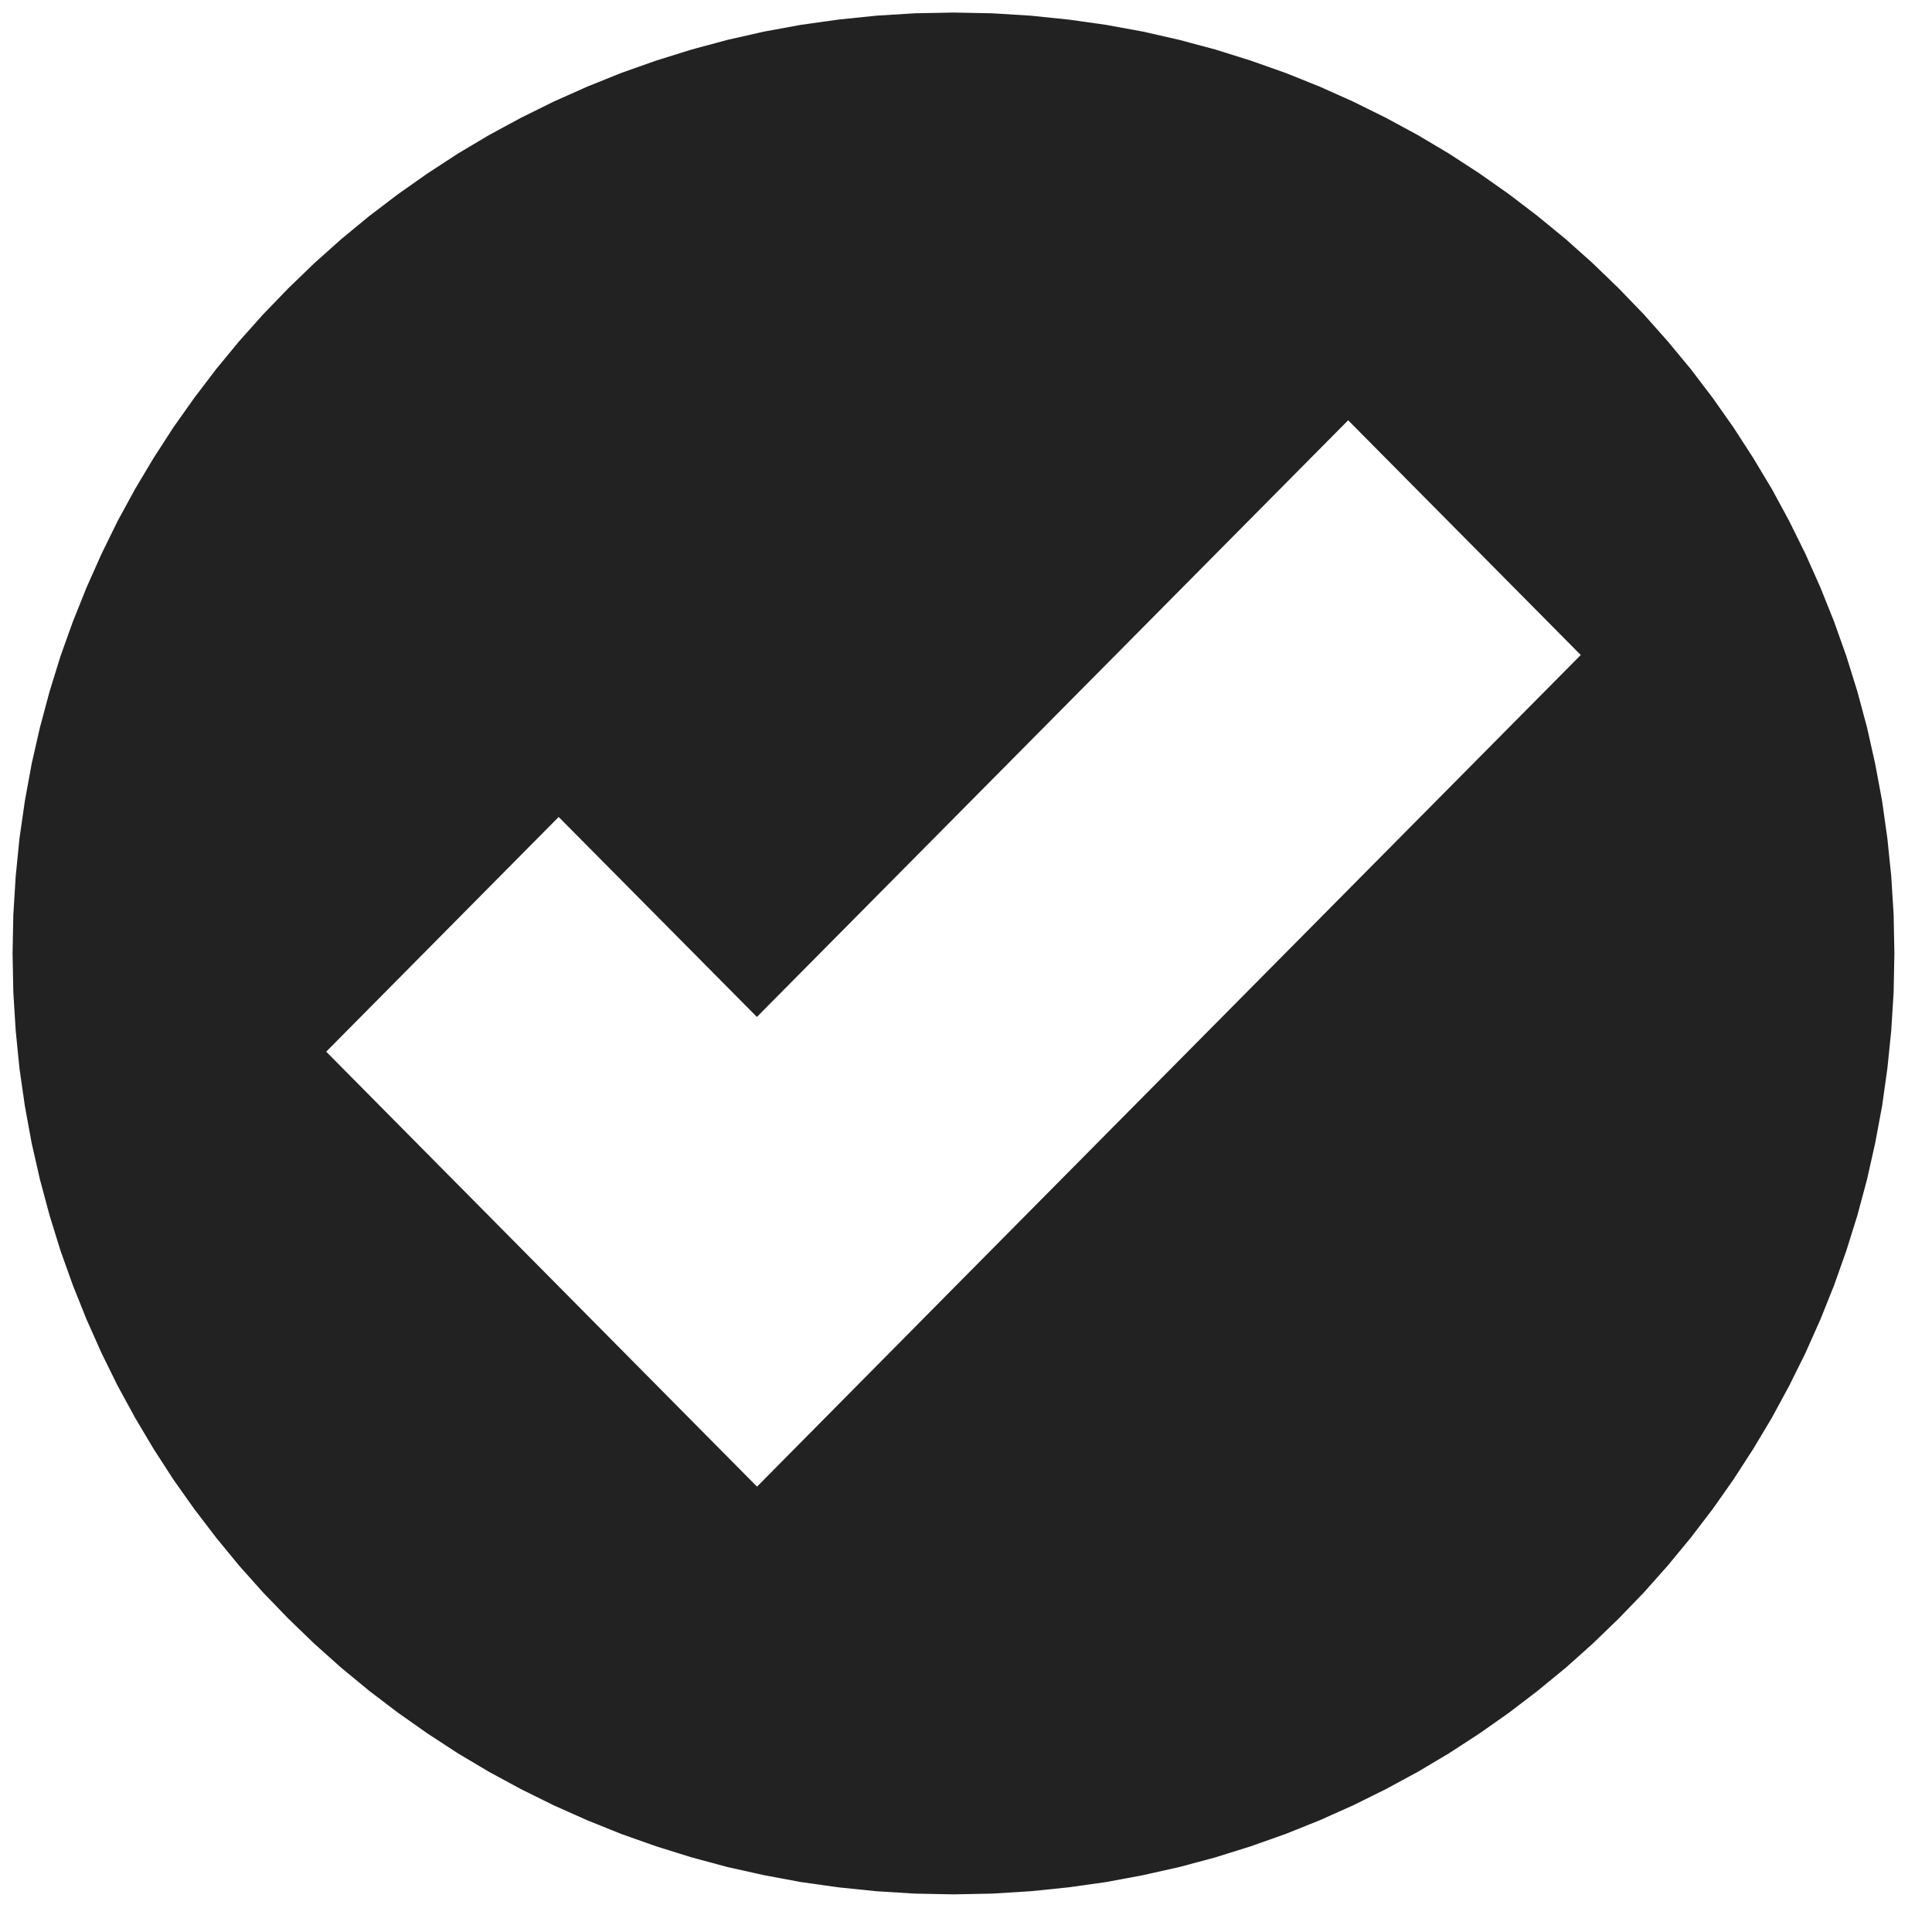 <?xml version="1.0" encoding="UTF-8" standalone="no"?>
<!DOCTYPE svg PUBLIC "-//W3C//DTD SVG 1.1//EN" "http://www.w3.org/Graphics/SVG/1.1/DTD/svg11.dtd">
<svg version="1.1" xmlns="http://www.w3.org/2000/svg" xmlns:xlink="http://www.w3.org/1999/xlink" preserveAspectRatio="xMidYMid meet" viewBox="198.998 199 154 154" width="150" height="150"><defs><path d="M281.15 200.25L284.17 200.56L287.16 200.98L290.11 201.52L293.01 202.18L295.88 202.95L298.69 203.83L301.46 204.81L304.18 205.9L306.84 207.09L309.45 208.38L312 209.76L314.49 211.24L316.92 212.82L319.28 214.48L321.57 216.23L323.8 218.06L325.95 219.98L328.02 221.98L330.02 224.05L331.93 226.2L333.77 228.42L335.52 230.72L337.18 233.08L338.75 235.51L340.24 237.99L341.62 240.54L342.91 243.15L344.1 245.82L345.19 248.54L346.17 251.3L347.05 254.12L347.82 256.99L348.47 259.89L349.02 262.84L349.44 265.83L349.75 268.85L349.94 271.91L350 275L349.94 278.09L349.75 281.15L349.44 284.17L349.02 287.16L348.47 290.11L347.82 293.01L347.05 295.88L346.17 298.69L345.19 301.46L344.1 304.18L342.91 306.85L341.62 309.45L340.24 312L338.75 314.49L337.18 316.92L335.52 319.28L333.77 321.57L331.93 323.8L330.02 325.95L328.02 328.02L325.95 330.02L323.8 331.94L321.57 333.77L319.28 335.52L316.92 337.18L314.49 338.76L312 340.24L309.45 341.62L306.84 342.91L304.18 344.1L301.46 345.19L298.69 346.17L295.88 347.05L293.01 347.82L290.11 348.47L287.16 349.02L284.17 349.44L281.15 349.75L278.09 349.94L275 350L271.91 349.94L268.85 349.75L265.83 349.44L262.84 349.02L259.89 348.47L256.98 347.82L254.12 347.05L251.3 346.17L248.53 345.19L245.82 344.1L243.15 342.91L240.54 341.62L237.99 340.24L235.5 338.76L233.08 337.18L230.72 335.52L228.42 333.77L226.2 331.94L224.05 330.02L221.98 328.02L219.98 325.95L218.06 323.8L216.23 321.57L214.48 319.28L212.81 316.92L211.24 314.49L209.76 312L208.37 309.45L207.09 306.85L205.9 304.18L204.81 301.46L203.82 298.69L202.95 295.88L202.18 293.01L201.52 290.11L200.98 287.16L200.55 284.17L200.25 281.15L200.06 278.09L200 275L200.06 271.91L200.25 268.85L200.55 265.83L200.98 262.84L201.52 259.89L202.18 256.99L202.95 254.12L203.82 251.3L204.81 248.54L205.9 245.82L207.09 243.15L208.37 240.54L209.76 237.99L211.24 235.51L212.81 233.08L214.48 230.72L216.23 228.42L218.06 226.2L219.98 224.05L221.98 221.98L224.05 219.98L226.2 218.06L228.42 216.23L230.72 214.48L233.08 212.82L235.5 211.24L237.99 209.76L240.54 208.38L243.15 207.09L245.82 205.9L248.53 204.81L251.3 203.83L254.12 202.95L256.98 202.18L259.89 201.52L262.84 200.98L265.83 200.56L268.85 200.25L271.91 200.06L275 200L278.09 200.06L281.15 200.25ZM243.53 264.12L225 282.83L259.34 317.5L277.87 298.78L277.87 298.78L325 251.21L306.46 232.5L259.33 280.06L243.53 264.12Z" id="a10utILbj"></path></defs><g><g><use xlink:href="#a10utILbj" opacity="1" fill="#222222" fill-opacity="1"></use></g></g></svg>
